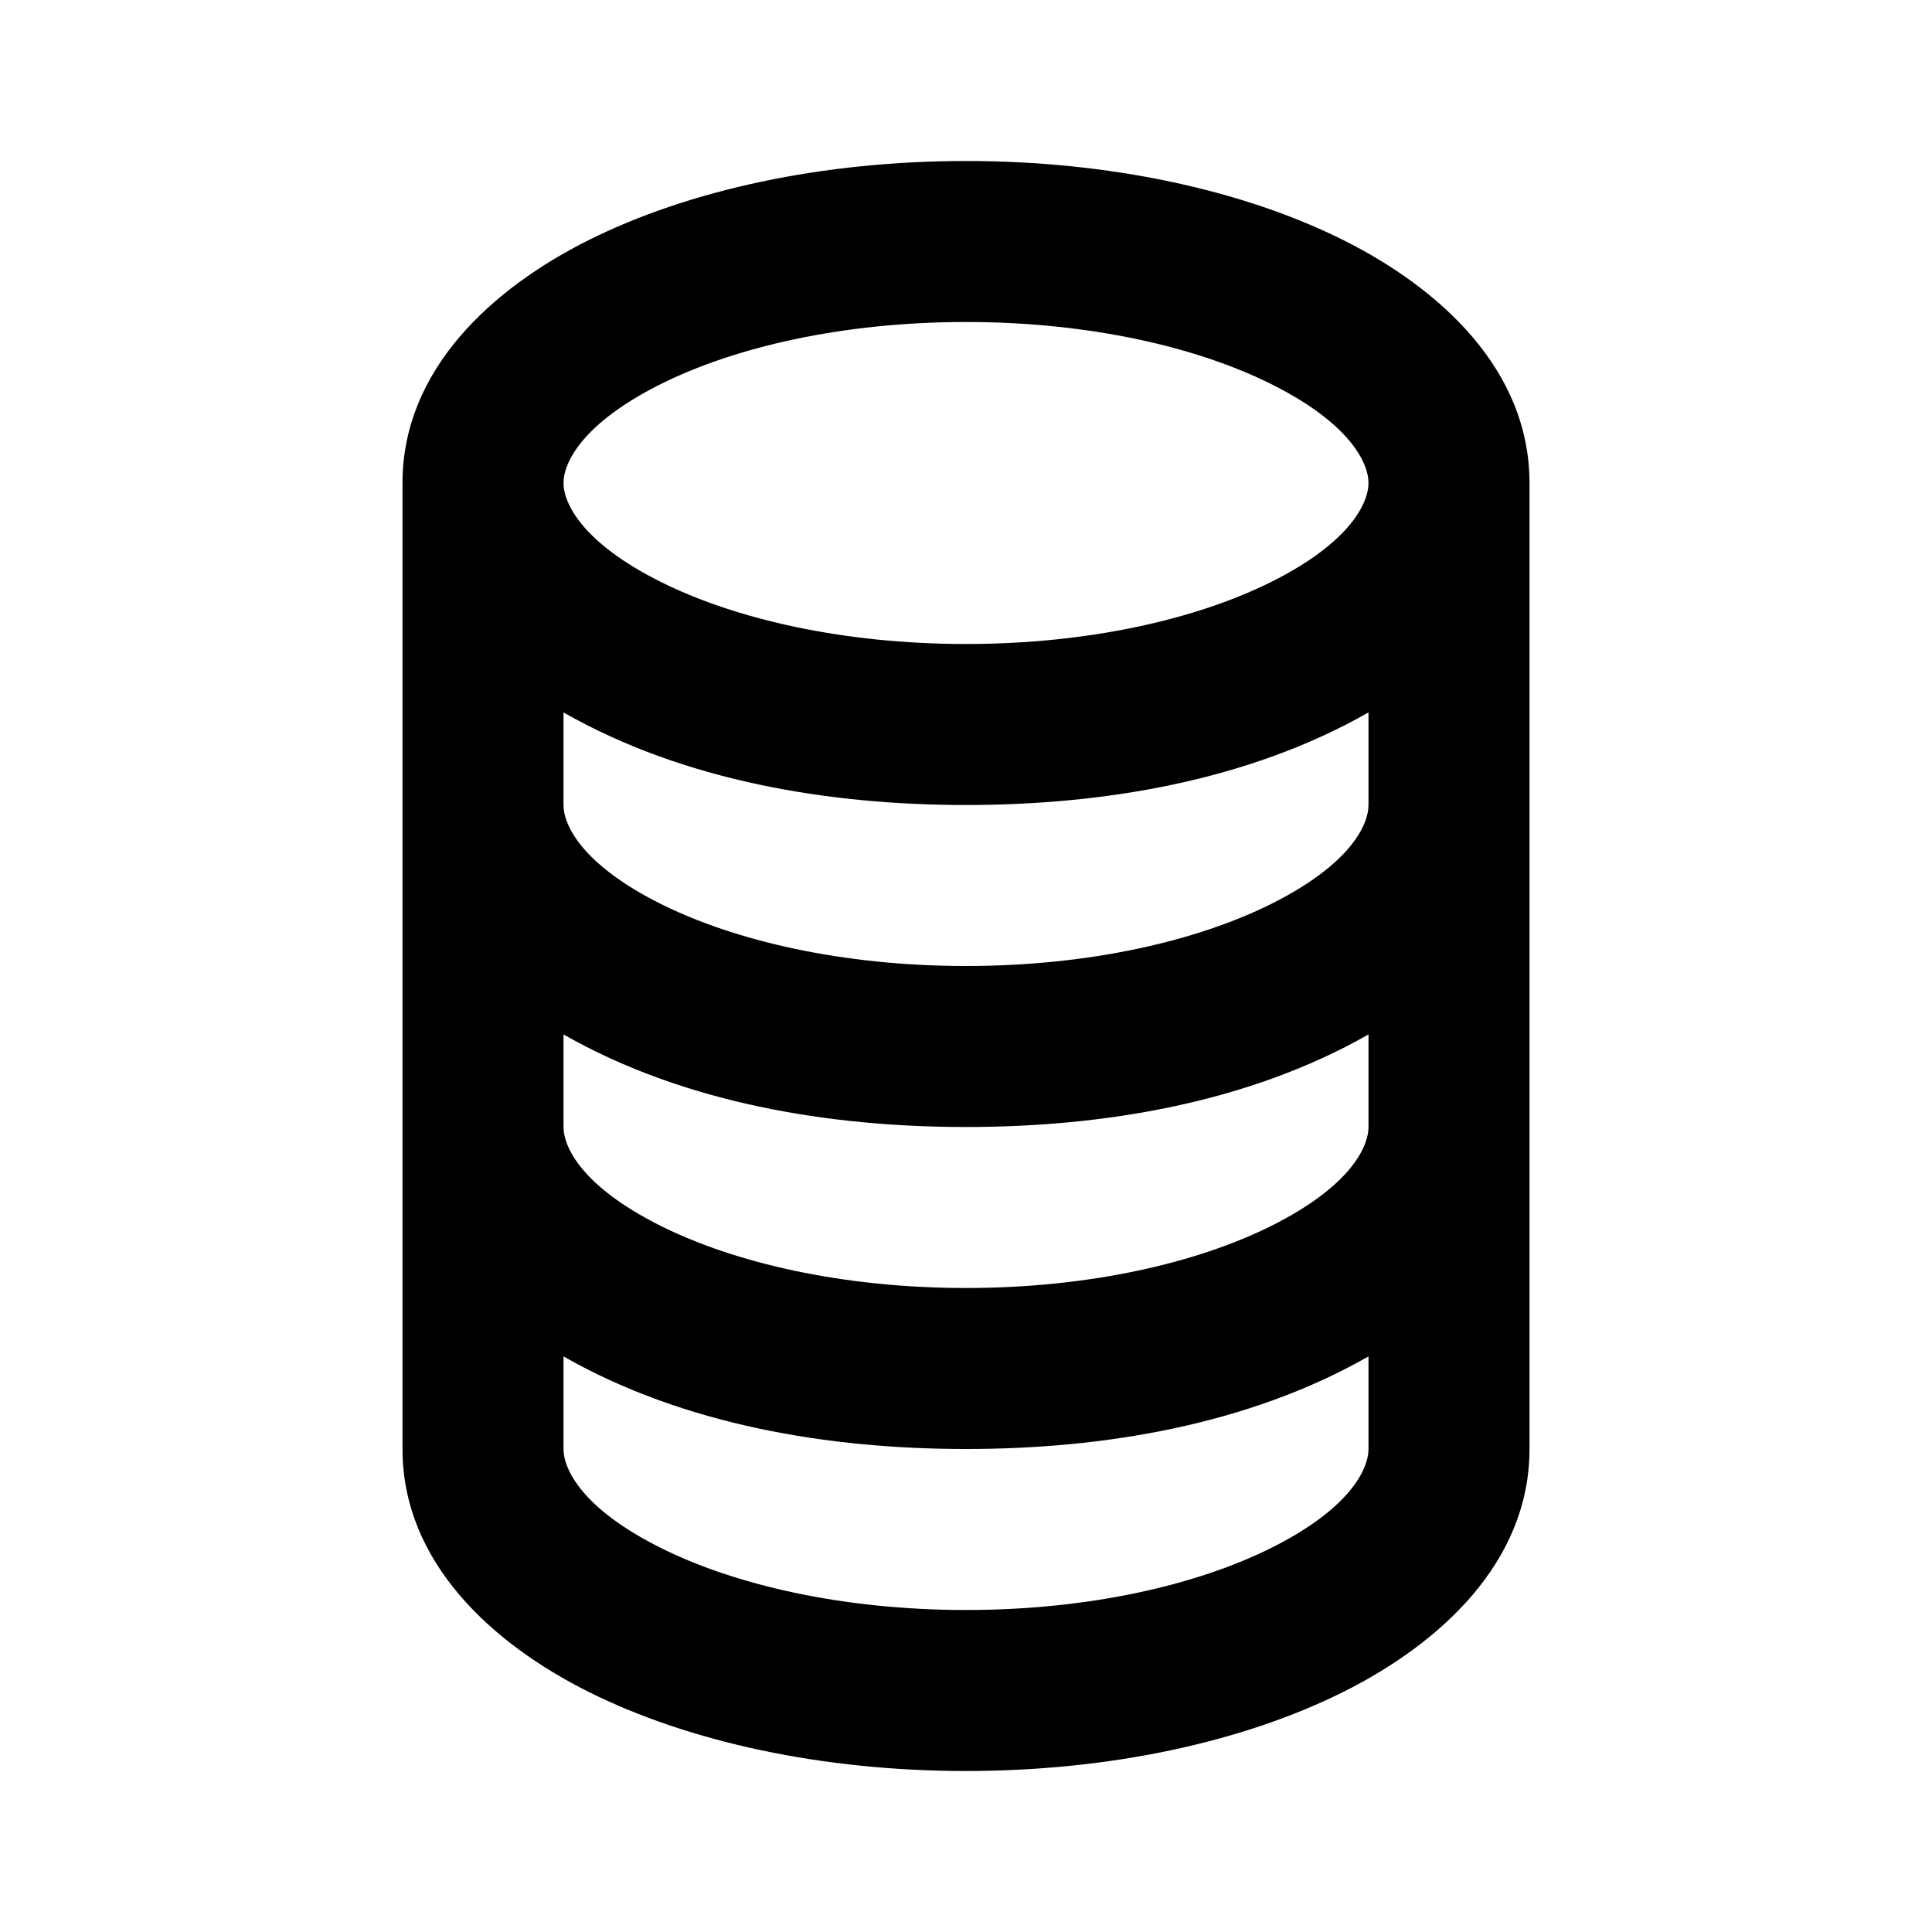 <svg width="24" height="24" viewBox="0 0 24 24" fill="none" xmlns="http://www.w3.org/2000/svg">
<path fill-rule="evenodd" clip-rule="evenodd" d="M7 6C7 5.754 7.225 5.263 8.205 4.773C9.124 4.313 10.465 4 12 4C13.535 4 14.876 4.313 15.795 4.773C16.775 5.263 17 5.754 17 6C17 6.246 16.775 6.737 15.795 7.227C14.876 7.687 13.535 8 12 8C10.465 8 9.124 7.687 8.205 7.227C7.225 6.737 7 6.246 7 6ZM5 6C5 4.589 6.118 3.58 7.31 2.984C8.562 2.358 10.222 2 12 2C13.778 2 15.438 2.358 16.69 2.984C17.882 3.58 19 4.589 19 6V18C19 19.411 17.882 20.42 16.69 21.016C15.438 21.642 13.778 22 12 22C10.222 22 8.562 21.642 7.31 21.016C6.118 20.42 5 19.411 5 18V6ZM7 12.85V14C7 14.246 7.225 14.737 8.205 15.227C9.124 15.687 10.465 16 12 16C13.535 16 14.876 15.687 15.795 15.227C16.775 14.737 17 14.246 17 14V12.85C15.504 13.703 13.702 14 12 14C10.298 14 8.496 13.703 7 12.85ZM17 10C17 10.246 16.775 10.737 15.795 11.227C14.876 11.687 13.535 12 12 12C10.465 12 9.124 11.687 8.205 11.227C7.225 10.737 7 10.246 7 10V8.85C8.496 9.703 10.298 10 12 10C13.702 10 15.504 9.703 17 8.85V10ZM17 16.85C15.504 17.703 13.702 18 12 18C10.298 18 8.496 17.703 7 16.85V18C7 18.246 7.225 18.737 8.205 19.227C9.124 19.687 10.465 20 12 20C13.535 20 14.876 19.687 15.795 19.227C16.775 18.737 17 18.246 17 18V16.85Z" fill="black"/>
</svg>
